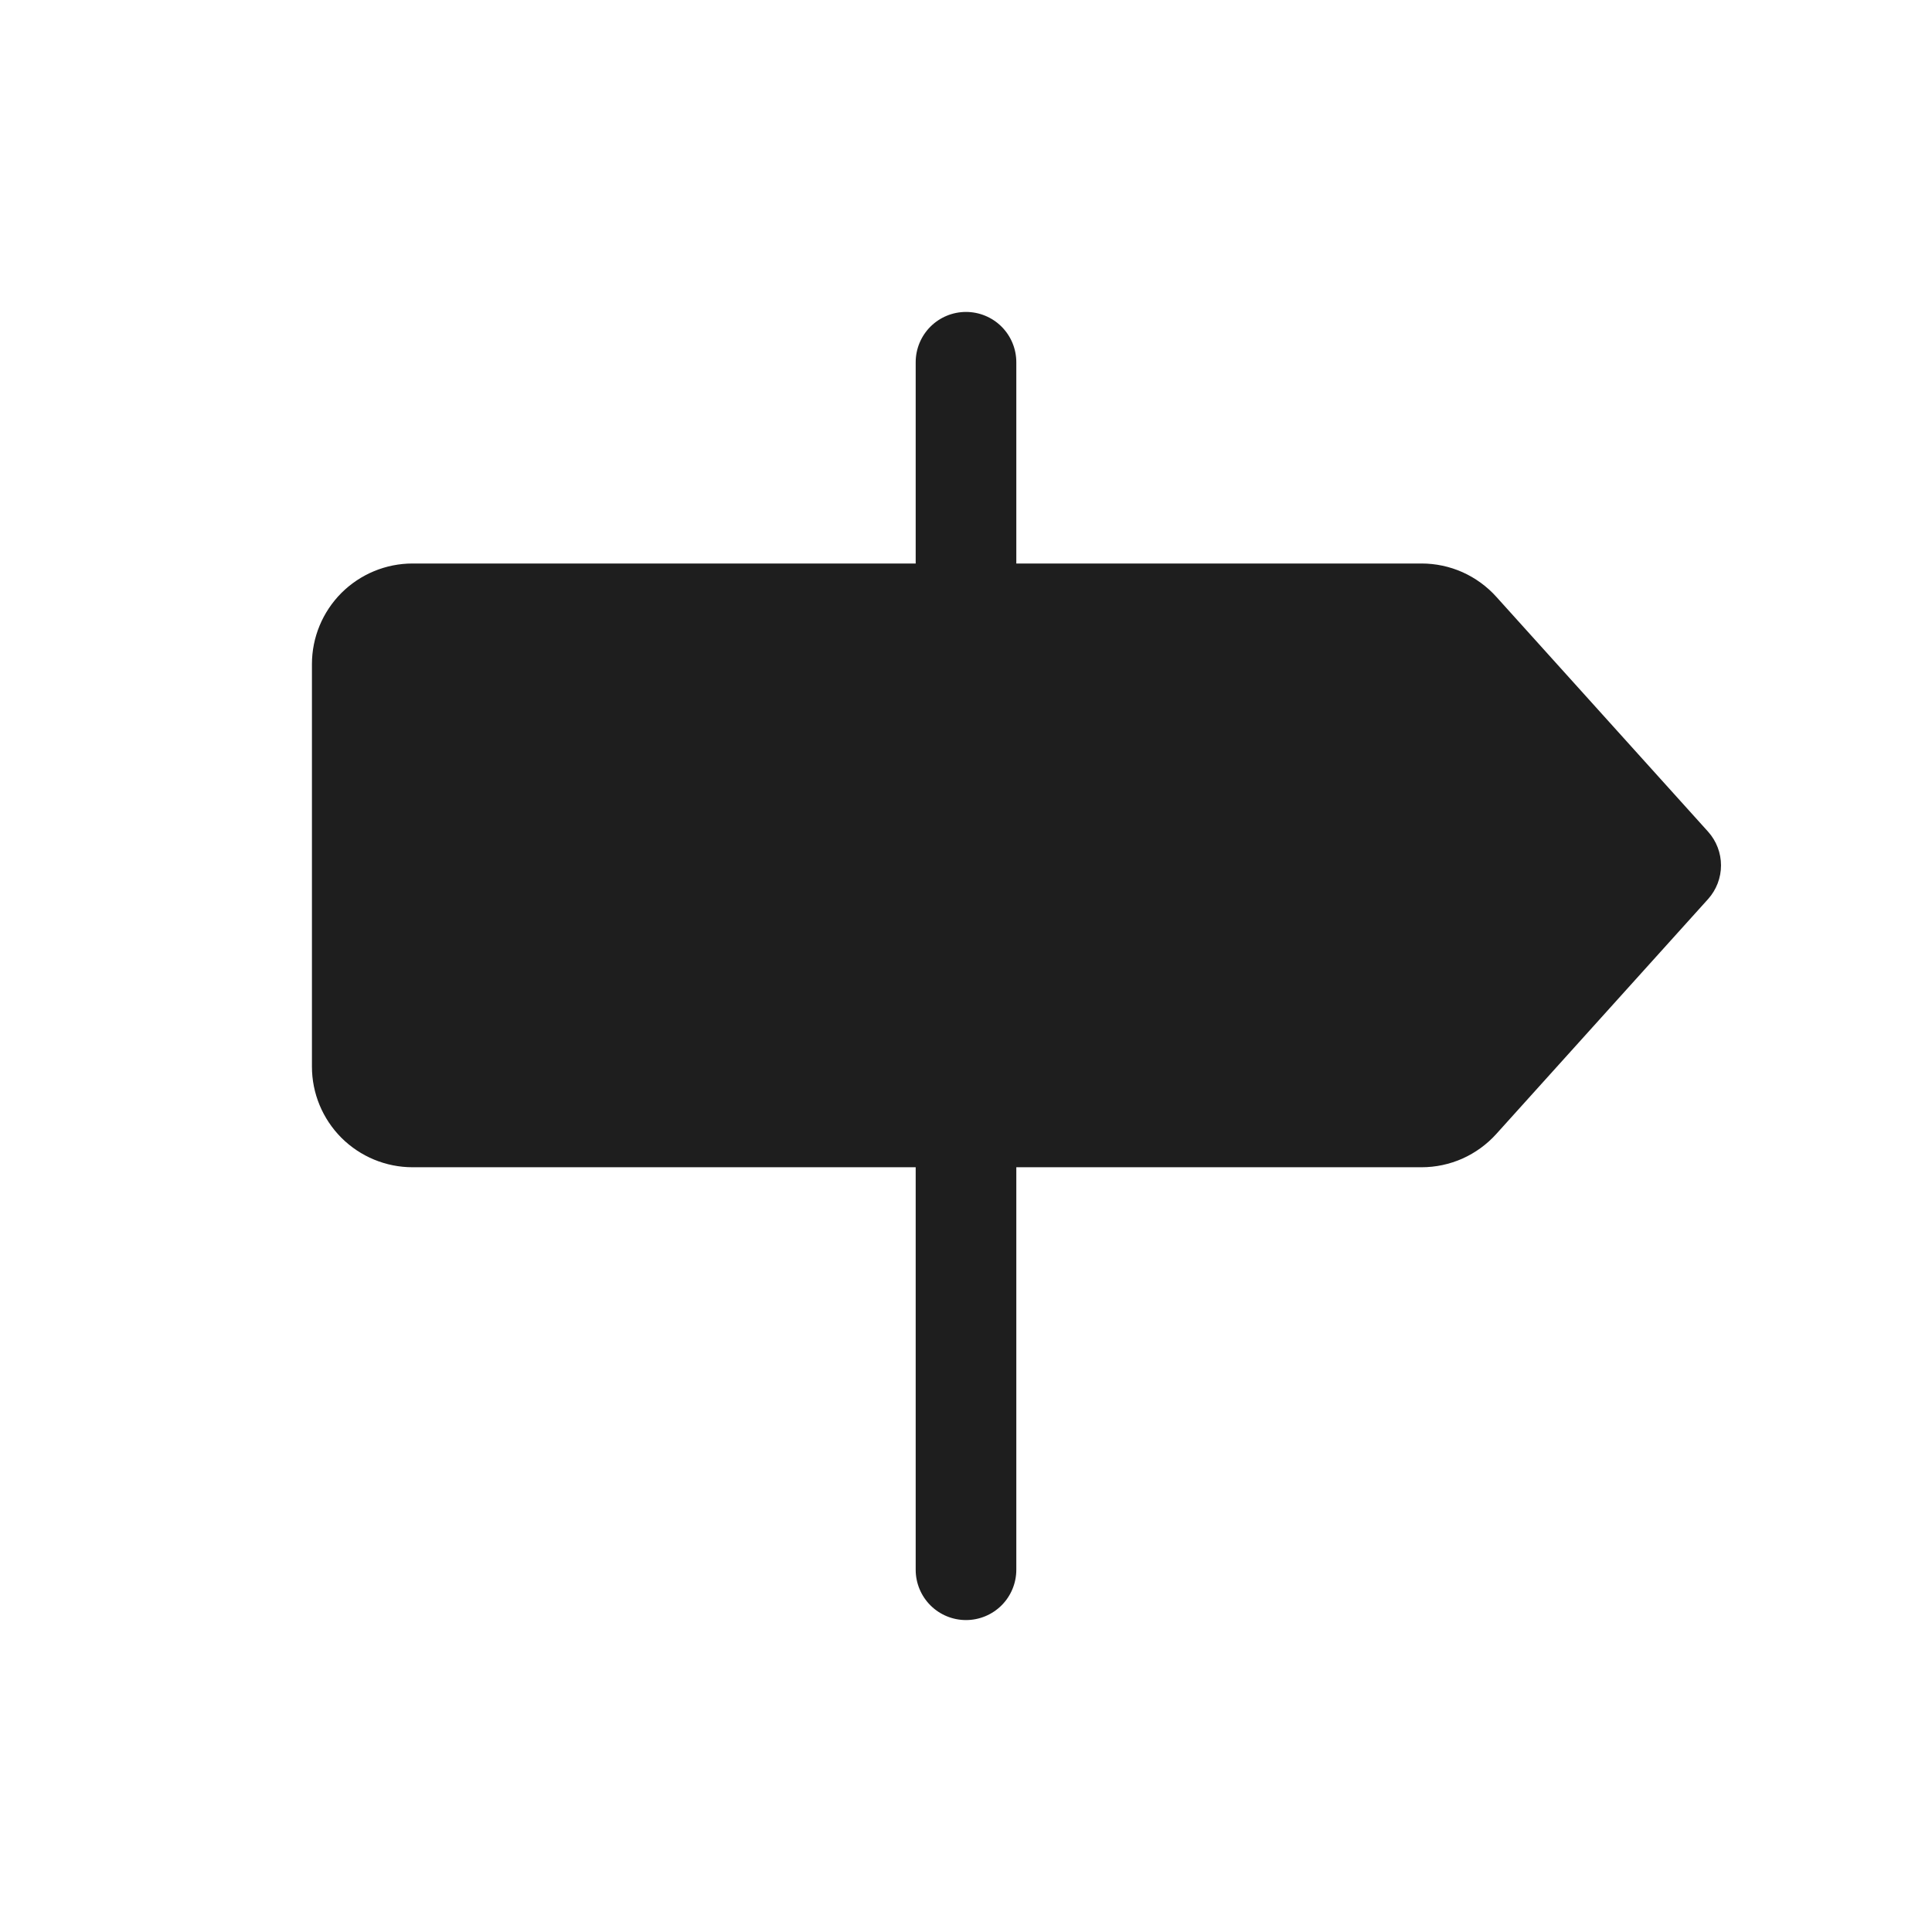 <svg width="24" height="24" viewBox="0 0 24 24" fill="none" xmlns="http://www.w3.org/2000/svg">
<path d="M21.219 11.168L18.588 14.086C18.471 14.216 18.328 14.32 18.168 14.392C18.008 14.463 17.835 14.5 17.659 14.5H12.625V19.5C12.625 19.666 12.559 19.825 12.442 19.942C12.325 20.059 12.166 20.125 12 20.125C11.834 20.125 11.675 20.059 11.558 19.942C11.441 19.825 11.375 19.666 11.375 19.5V14.5H5.125C4.793 14.5 4.476 14.368 4.241 14.134C4.007 13.899 3.875 13.582 3.875 13.25V8.25C3.875 7.918 4.007 7.601 4.241 7.366C4.476 7.132 4.793 7 5.125 7H11.375V4.5C11.375 4.334 11.441 4.175 11.558 4.058C11.675 3.941 11.834 3.875 12 3.875C12.166 3.875 12.325 3.941 12.442 4.058C12.559 4.175 12.625 4.334 12.625 4.5V7H17.659C17.835 7 18.008 7.037 18.168 7.108C18.328 7.18 18.471 7.284 18.588 7.414L21.219 10.332C21.322 10.447 21.379 10.596 21.379 10.75C21.379 10.904 21.322 11.053 21.219 11.168Z" fill="#1E1E1E"/>
</svg>
